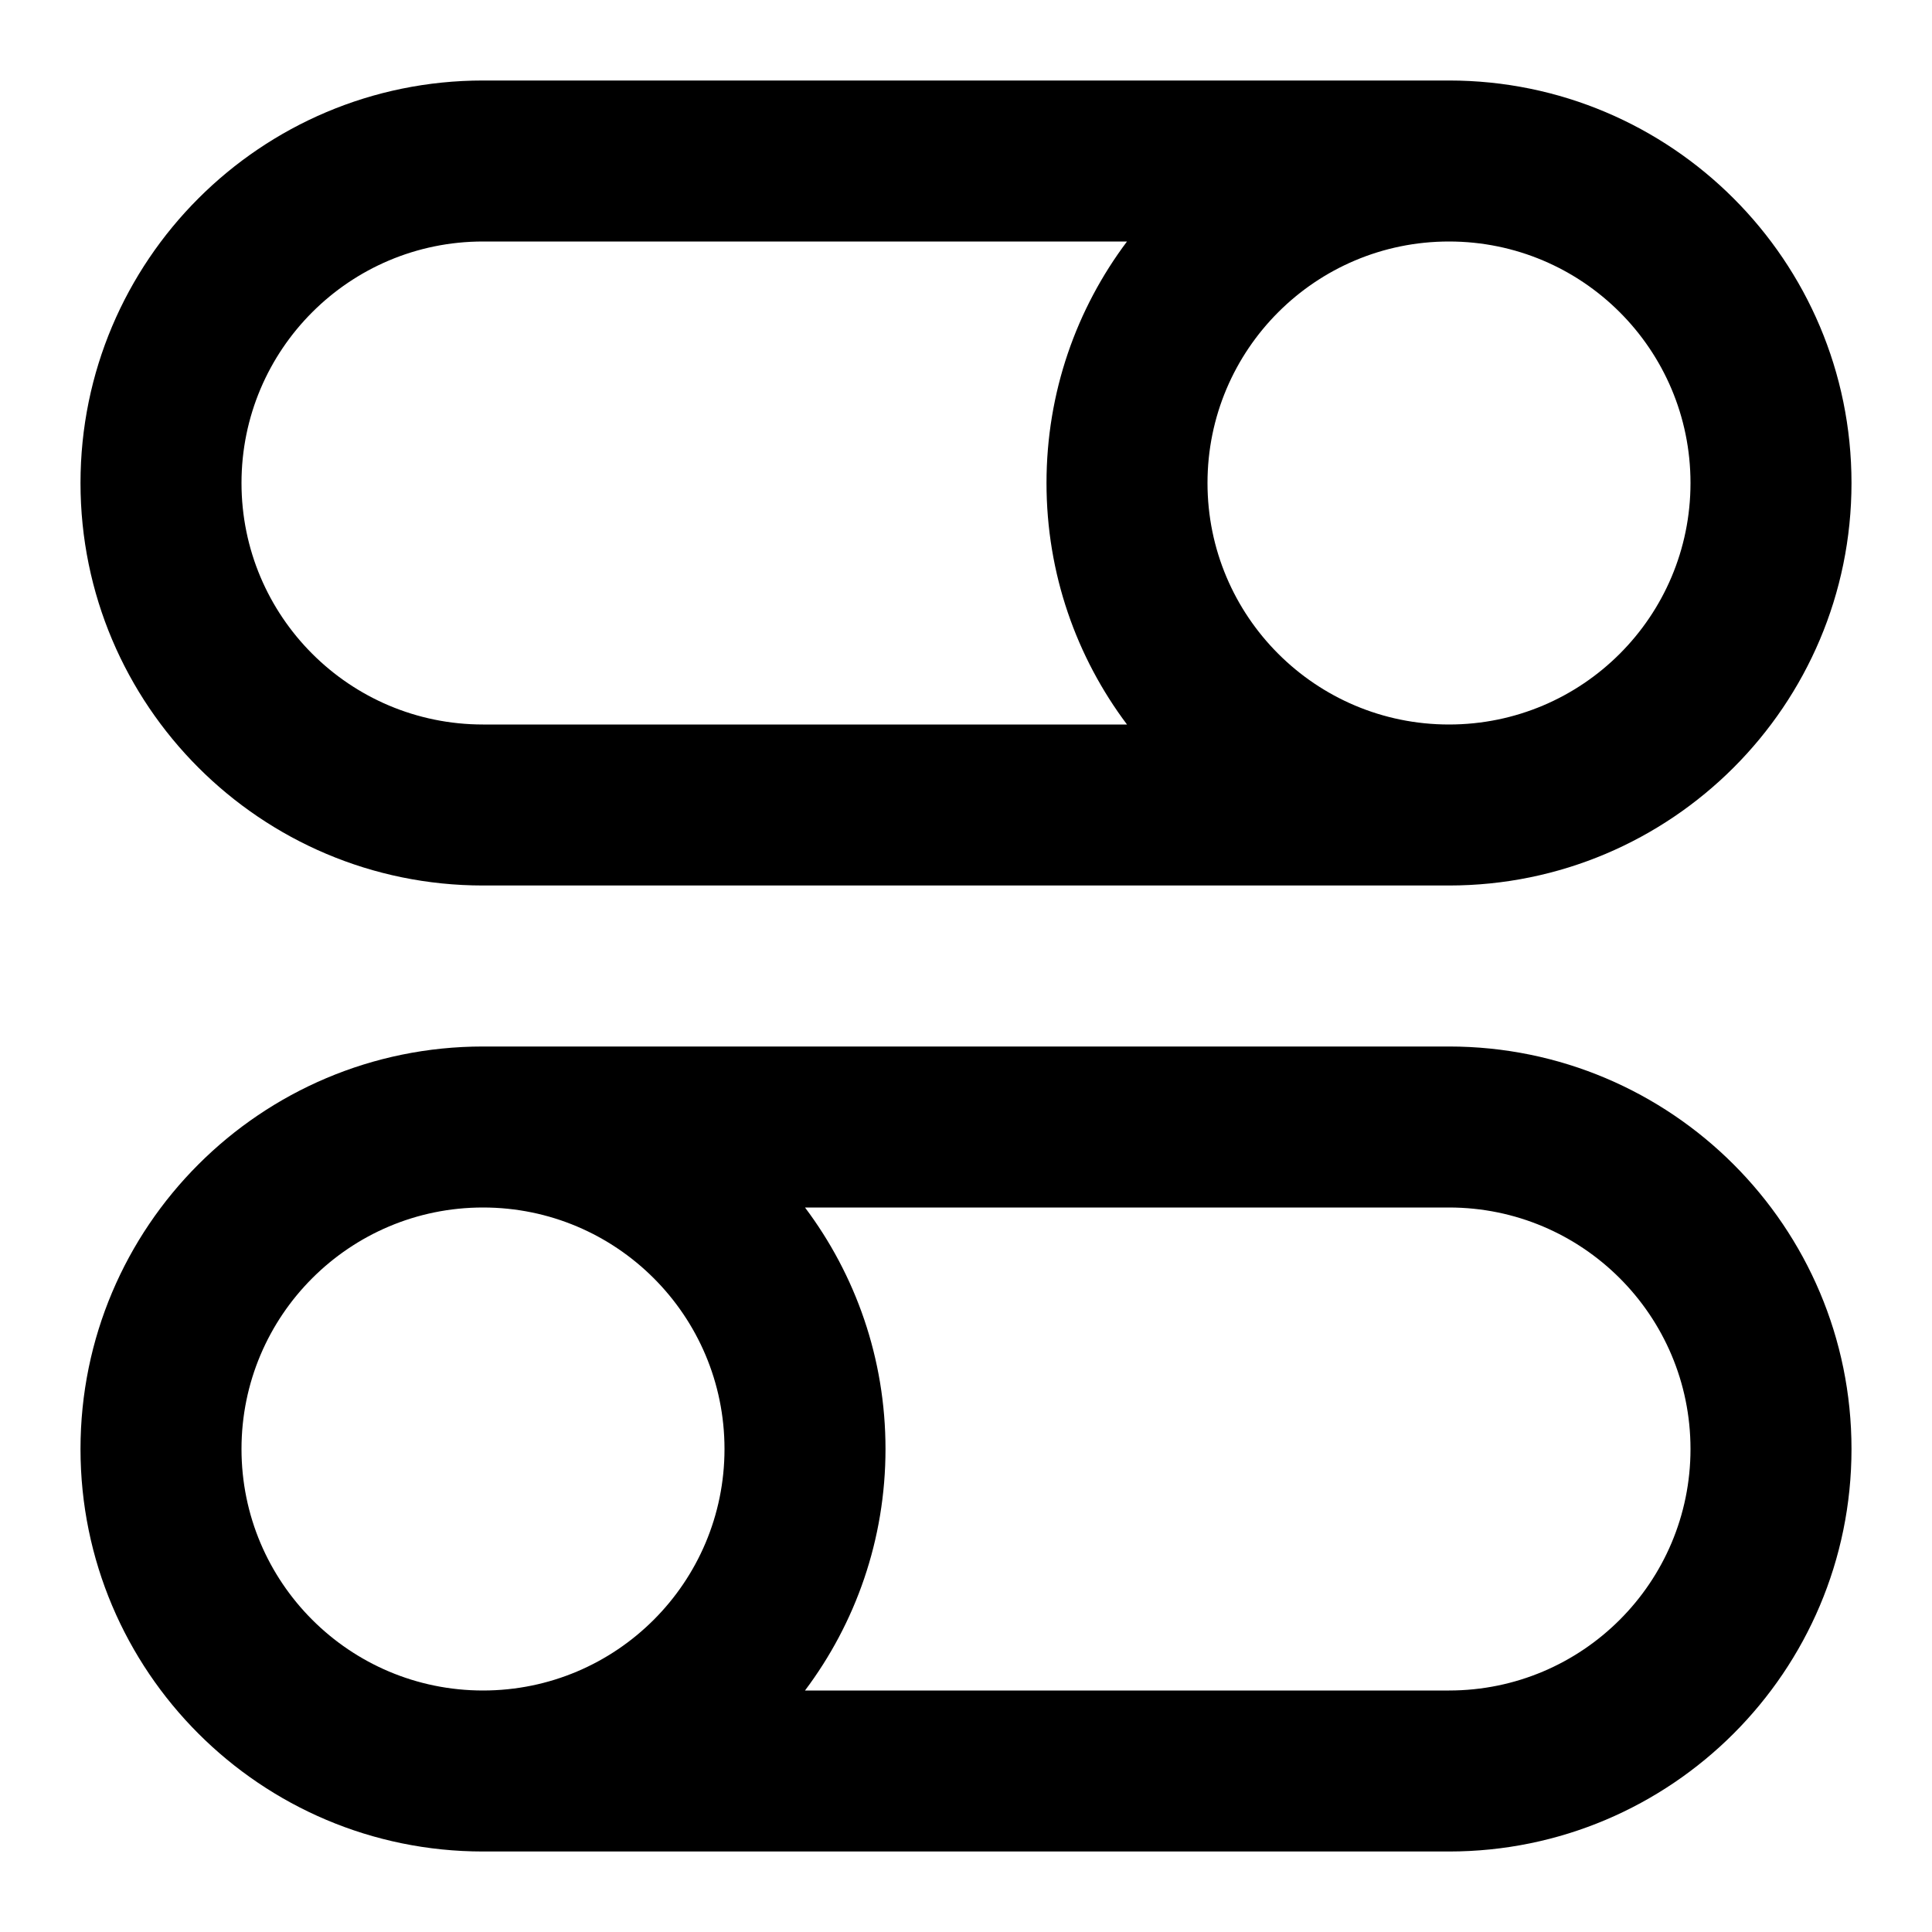<svg width="24" height="24" viewBox="0 0 24 24" fill="none" xmlns="http://www.w3.org/2000/svg">
<path d="M18 13C20.761 13 23 15.239 23 18C23 20.761 20.761 23 18 23H6C3.239 23 1 20.761 1 18C1 15.239 3.239 13 6 13H18ZM6 15C4.343 15 3 16.343 3 18C3 19.657 4.343 21 6 21C7.657 21 9 19.657 9 18C9 16.343 7.657 15 6 15ZM10 15C10.628 15.836 11 16.874 11 18C11 19.126 10.628 20.164 10 21H18C19.657 21 21 19.657 21 18C21 16.343 19.657 15 18 15H10ZM18 1C20.761 1 23 3.239 23 6C23 8.761 20.761 11 18 11H6C3.239 11 1 8.761 1 6C1 3.239 3.239 1 6 1H18ZM6 3C4.343 3 3 4.343 3 6C3 7.657 4.343 9 6 9H14C13.372 8.164 13 7.126 13 6C13 4.874 13.372 3.836 14 3H6ZM18 3C16.343 3 15 4.343 15 6C15 7.657 16.343 9 18 9C19.657 9 21 7.657 21 6C21 4.343 19.657 3 18 3Z" fill="#000"/>
</svg>
